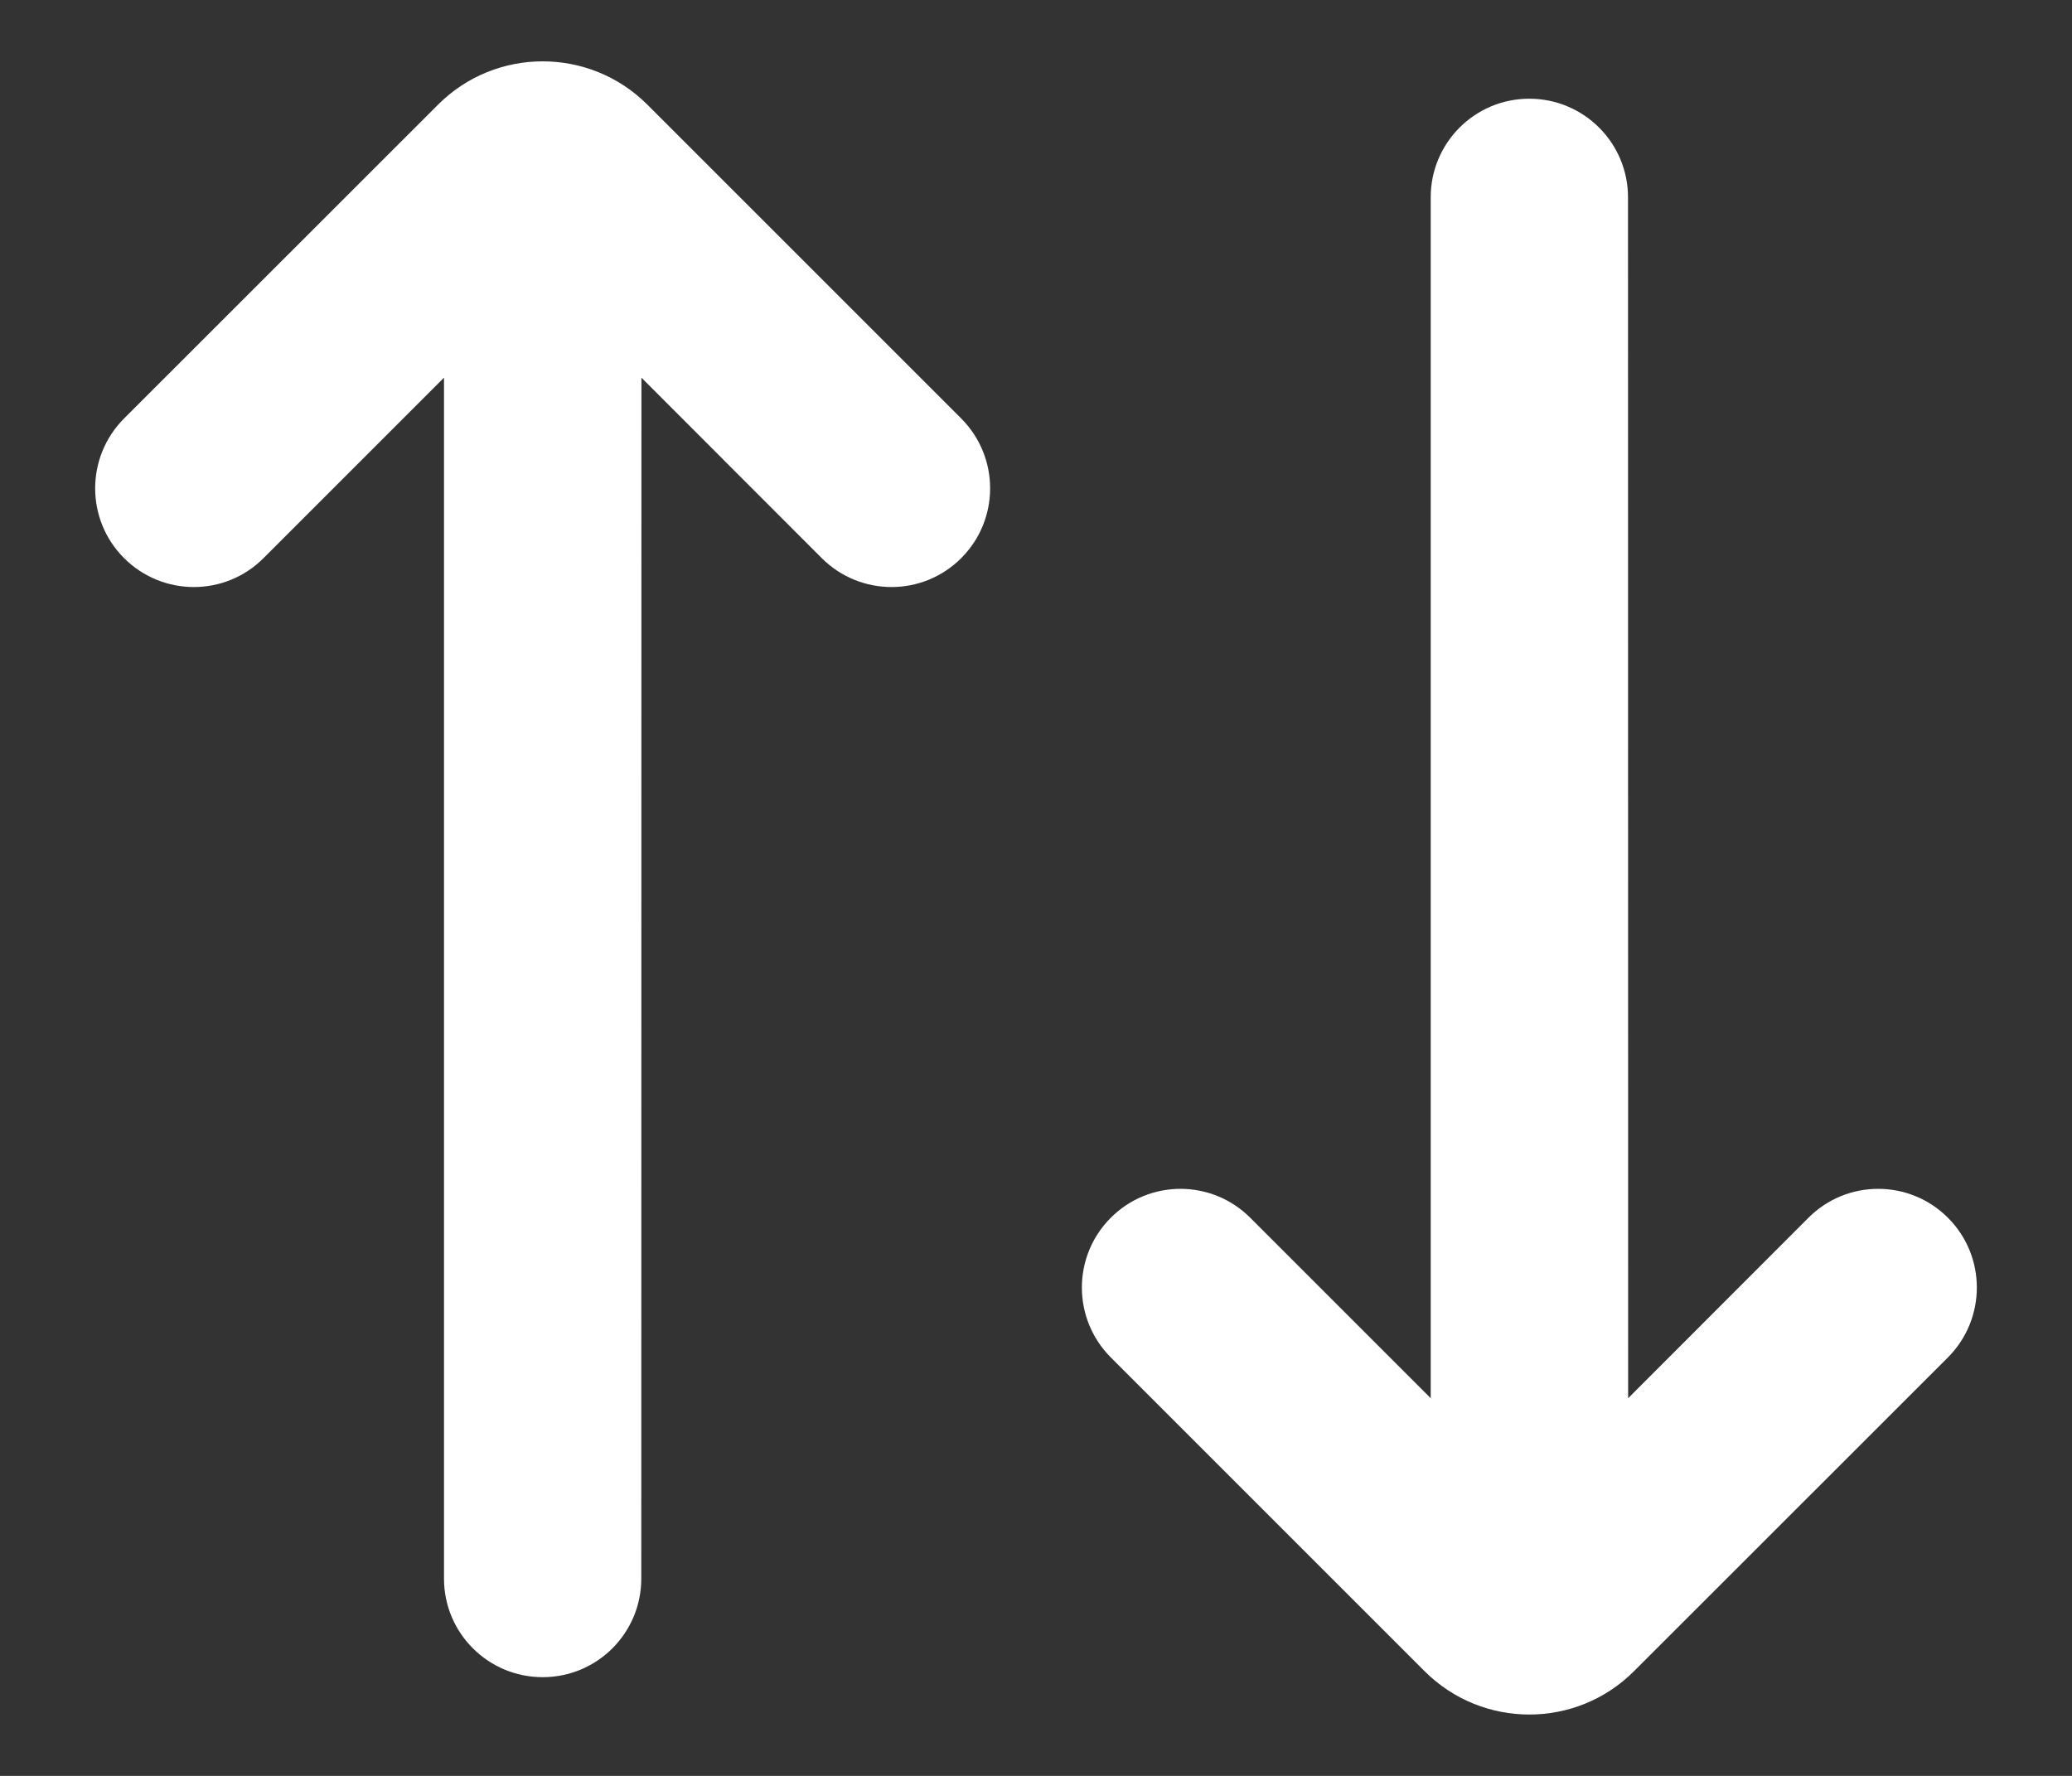 <svg width="14" height="12" viewBox="0 0 14 12" fill="none" xmlns="http://www.w3.org/2000/svg">
<rect x="0" y="0" width="14" height="12" fill="#333333" stroke="none"/>
<path d="M6.495 2.828C6.755 3.089 6.755 3.511 6.495 3.771C6.235 4.032 5.813 4.032 5.552 3.771L4.334 2.552L4.333 10.667C4.333 11.035 4.035 11.333 3.667 11.333C3.298 11.333 3 11.035 3 10.667L3 2.552L1.781 3.771C1.521 4.032 1.099 4.032 0.838 3.771C0.578 3.511 0.578 3.089 0.838 2.828L2.96 0.707C3.35 0.317 3.983 0.317 4.374 0.707L6.495 2.828ZM13.162 8.229C13.422 8.489 13.422 8.911 13.162 9.172L11.04 11.293C10.65 11.683 10.017 11.683 9.626 11.293L7.505 9.172C7.245 8.911 7.245 8.489 7.505 8.229C7.765 7.968 8.187 7.968 8.448 8.229L9.667 9.448L9.667 1.333C9.667 0.965 9.965 0.667 10.333 0.667C10.701 0.667 11 0.965 11 1.333L11.001 9.448L12.219 8.229C12.479 7.968 12.902 7.968 13.162 8.229Z" fill="white"/>
</svg>
